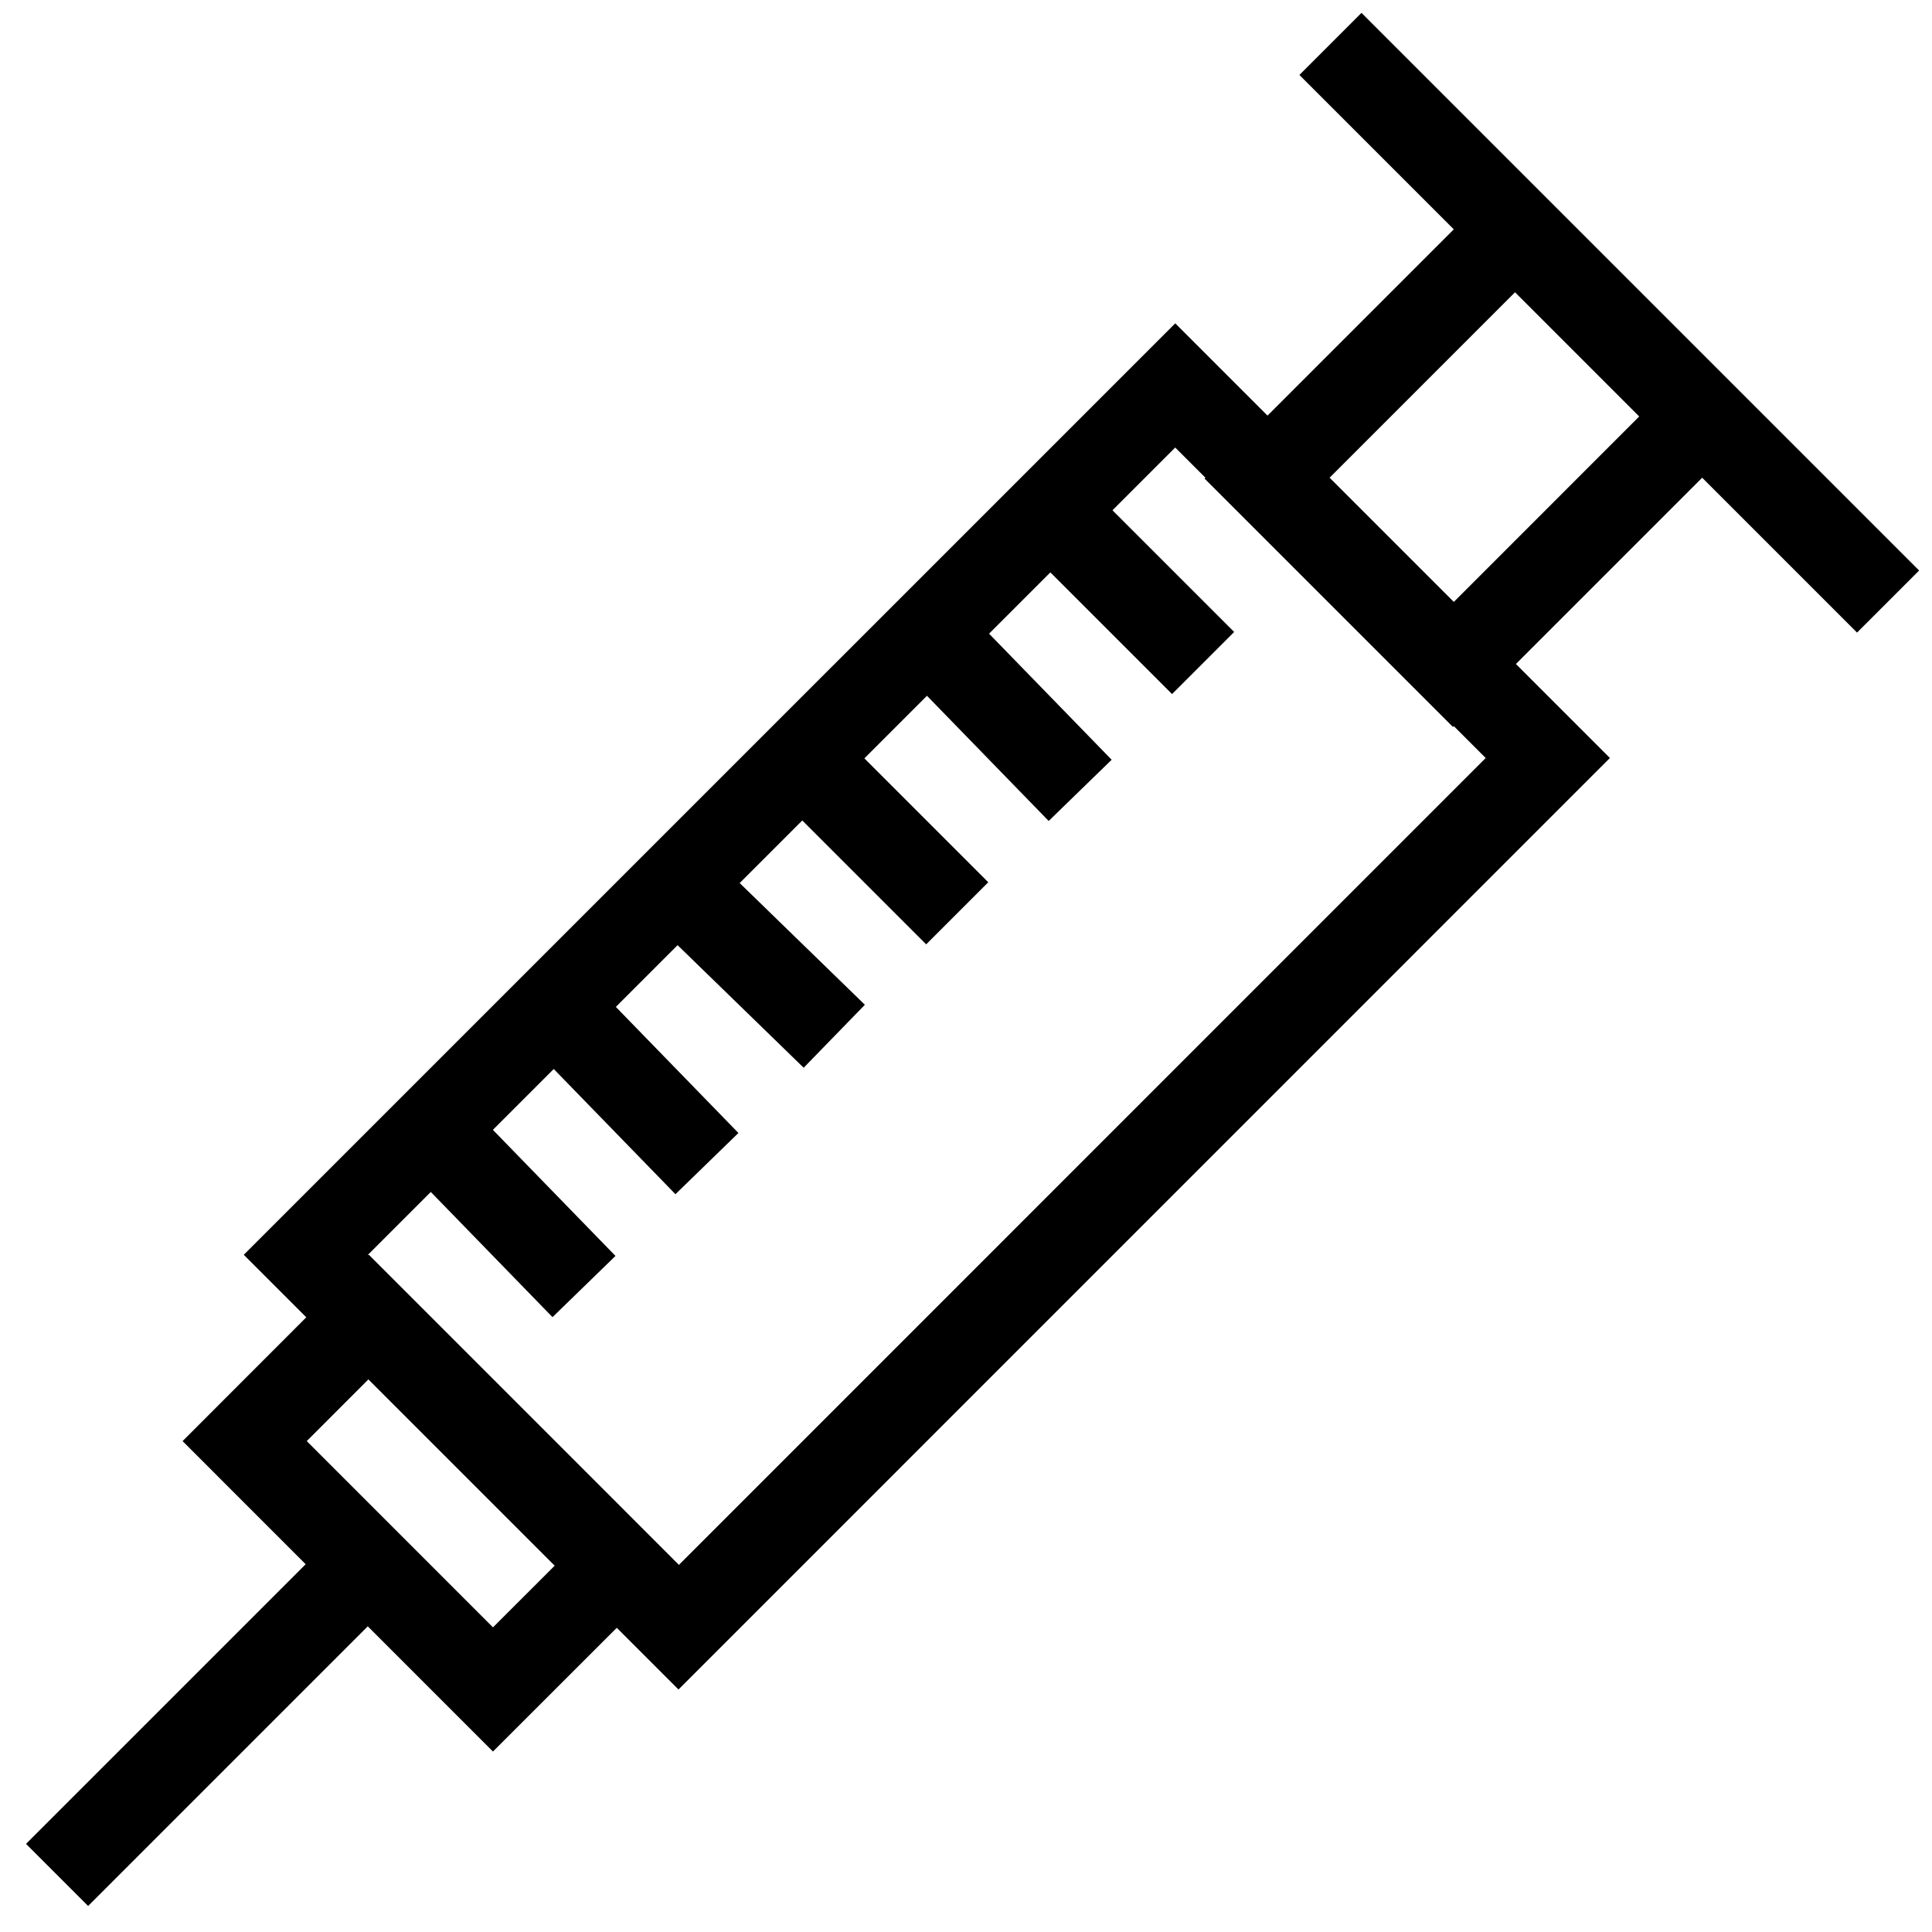 <?xml version="1.0" encoding="utf-8"?>
<!-- Generated by Glyphs Company app at https://glyphs.co -->
<!-- Copyright Glyphs Company. Please follow included license terms. -->
<!-- Do NOT redistribute -->
<svg class="stroked" xmlns="http://www.w3.org/2000/svg" viewBox="0 0 44 44">
    <path class="line" fill="none" stroke="#000" stroke-width="2" stroke-miterlimit="10" d="M26.765 8.778l8.485 8.485-19.798 19.8-8.486-8.486z"/>
    <path class="line" fill="none" stroke="#000" stroke-width="2" stroke-miterlimit="10" d="M8.4 29.99l5.657 5.658-2.83 2.828-5.655-5.656zM34.504 5.242l4.242 4.243-5.656 5.657-4.243-4.243zM8.4 35.6l-7.1 7.1M30.3 1L43 13.7M23.9 11.6l3.5 3.5M21.1 14.4l3.5 3.6M18.3 17.3l3.5 3.5M15.4 20.1l3.6 3.5M12.6 22.9l3.5 3.6M9.8 25.7l3.5 3.6"/>
</svg>